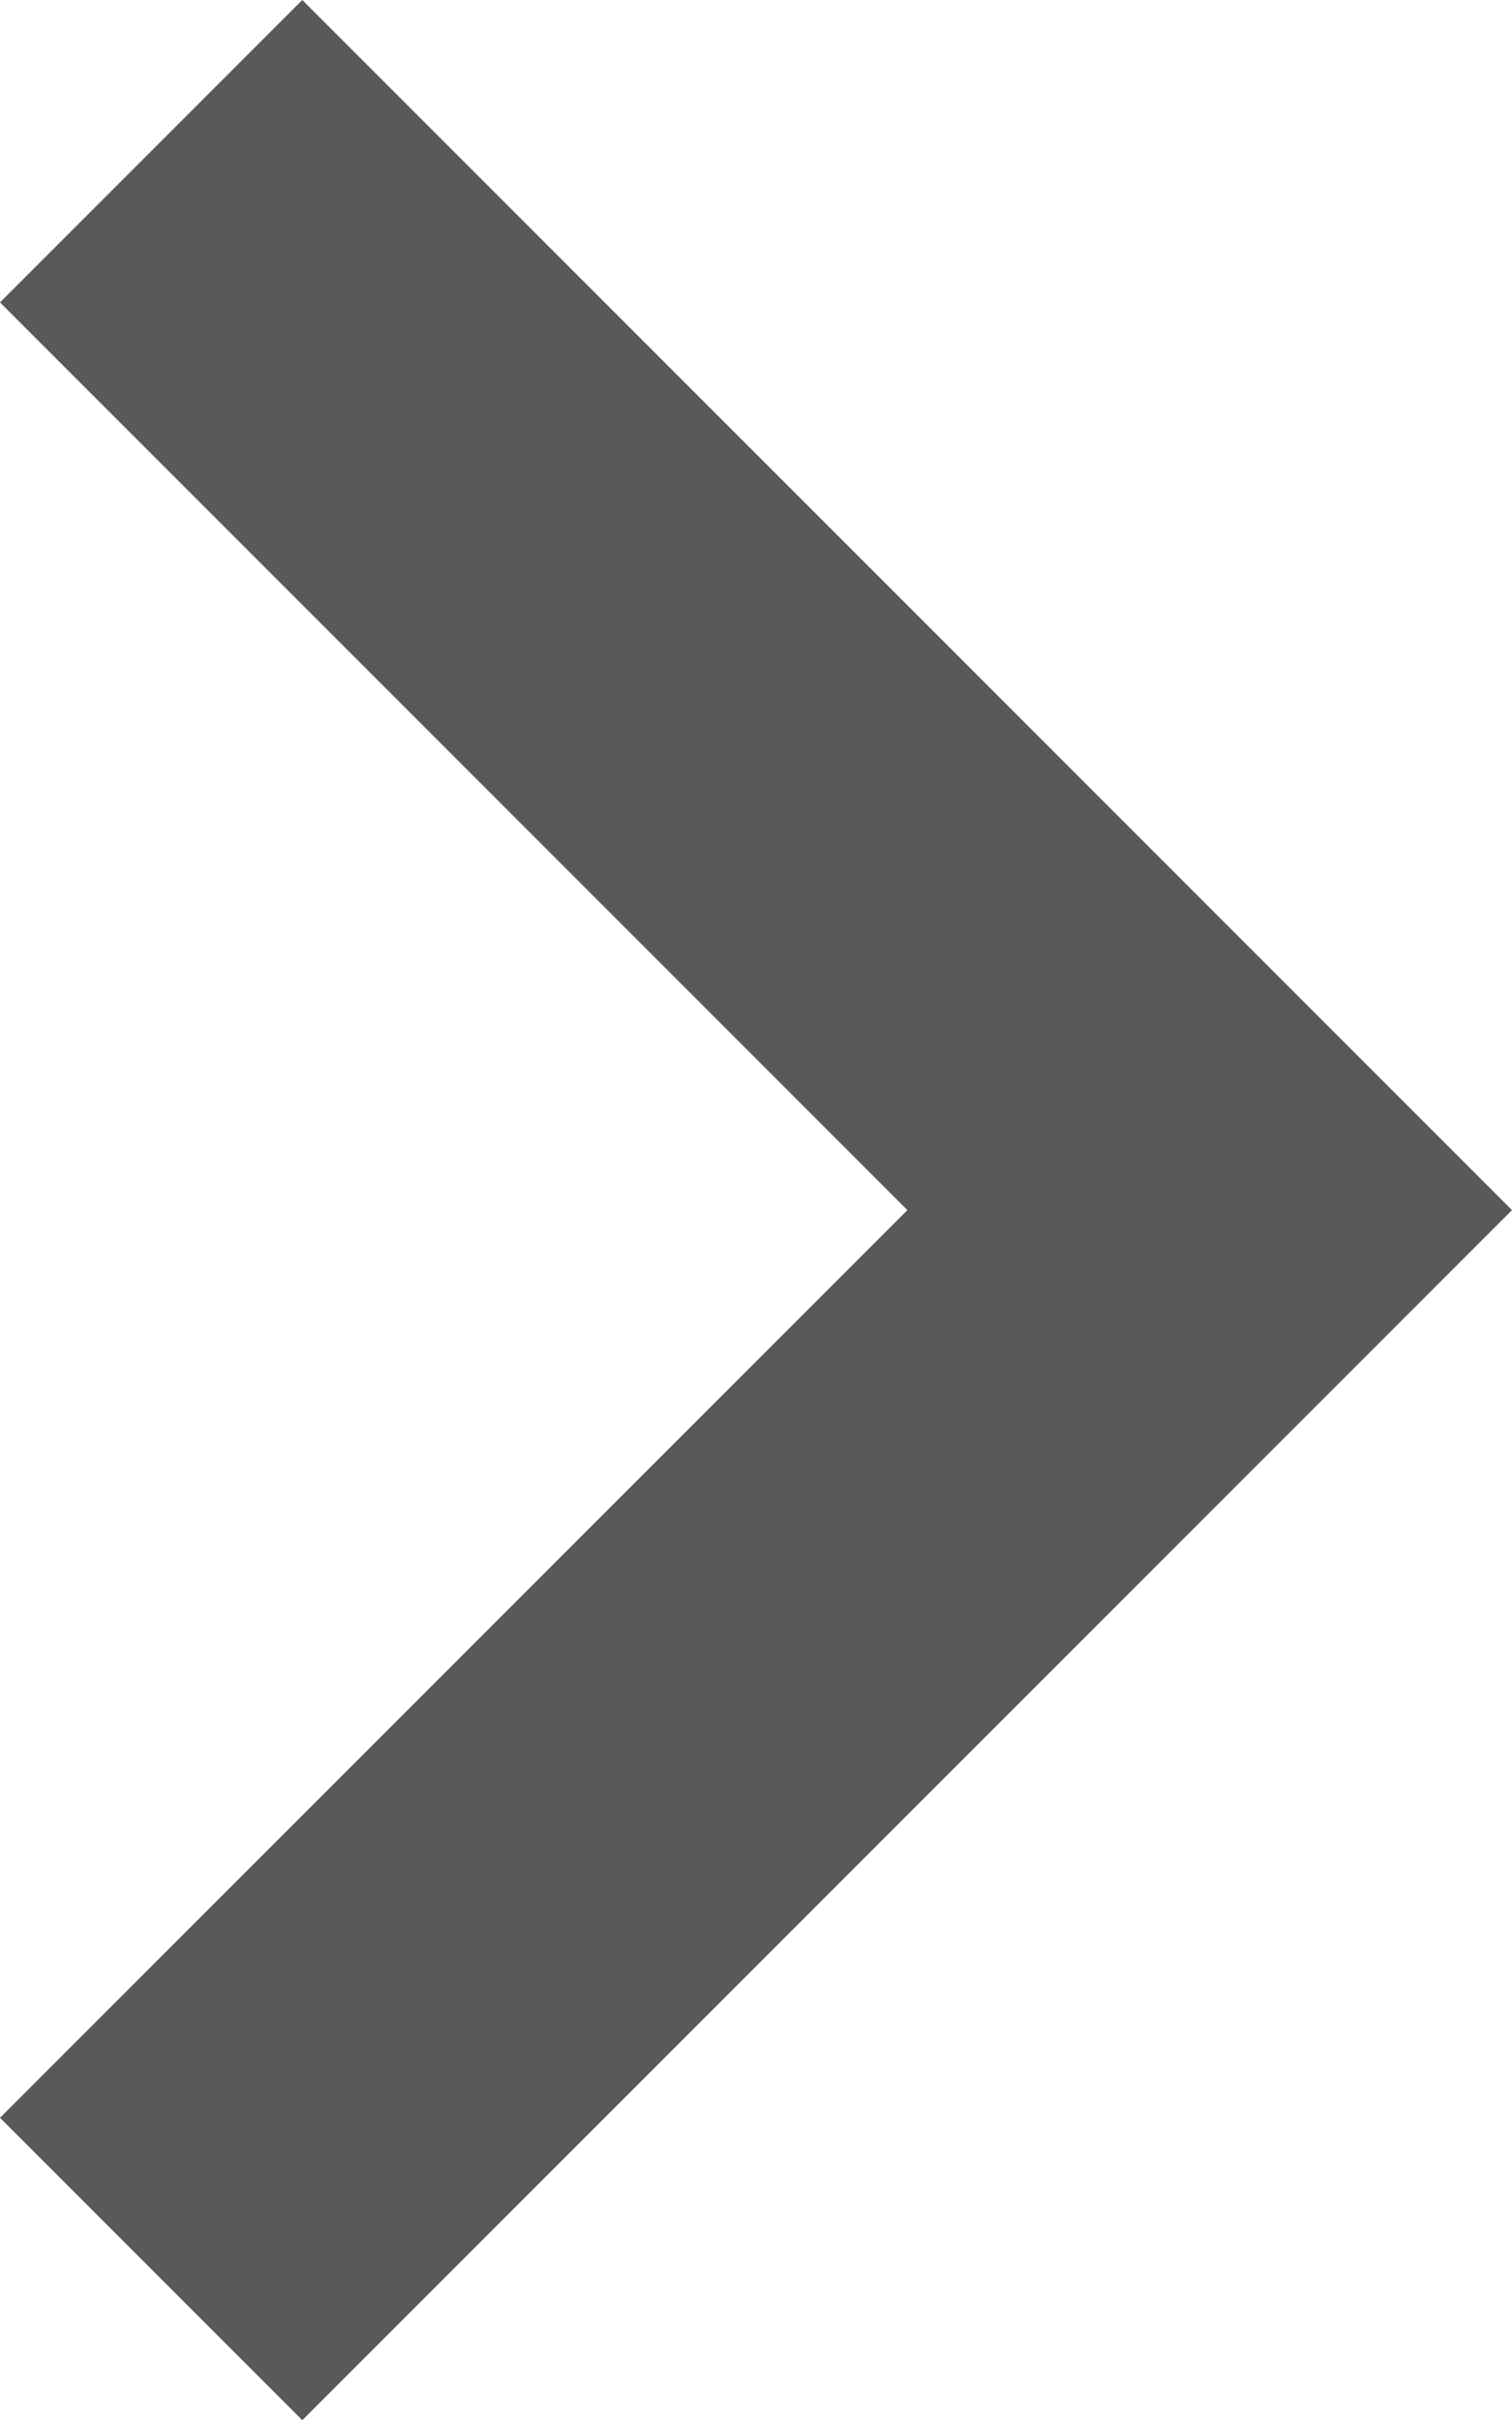 <svg xmlns="http://www.w3.org/2000/svg" width="9.548" height="15.278" viewBox="0 0 9.548 15.278">
  <path id="arrow-right" d="M1.909,9.548l5.73-5.73,5.73,5.73,1.909-1.909L7.639,0,0,7.639Z" transform="translate(9.548) rotate(90)" fill="#595959" fill-rule="evenodd"/>
</svg>
